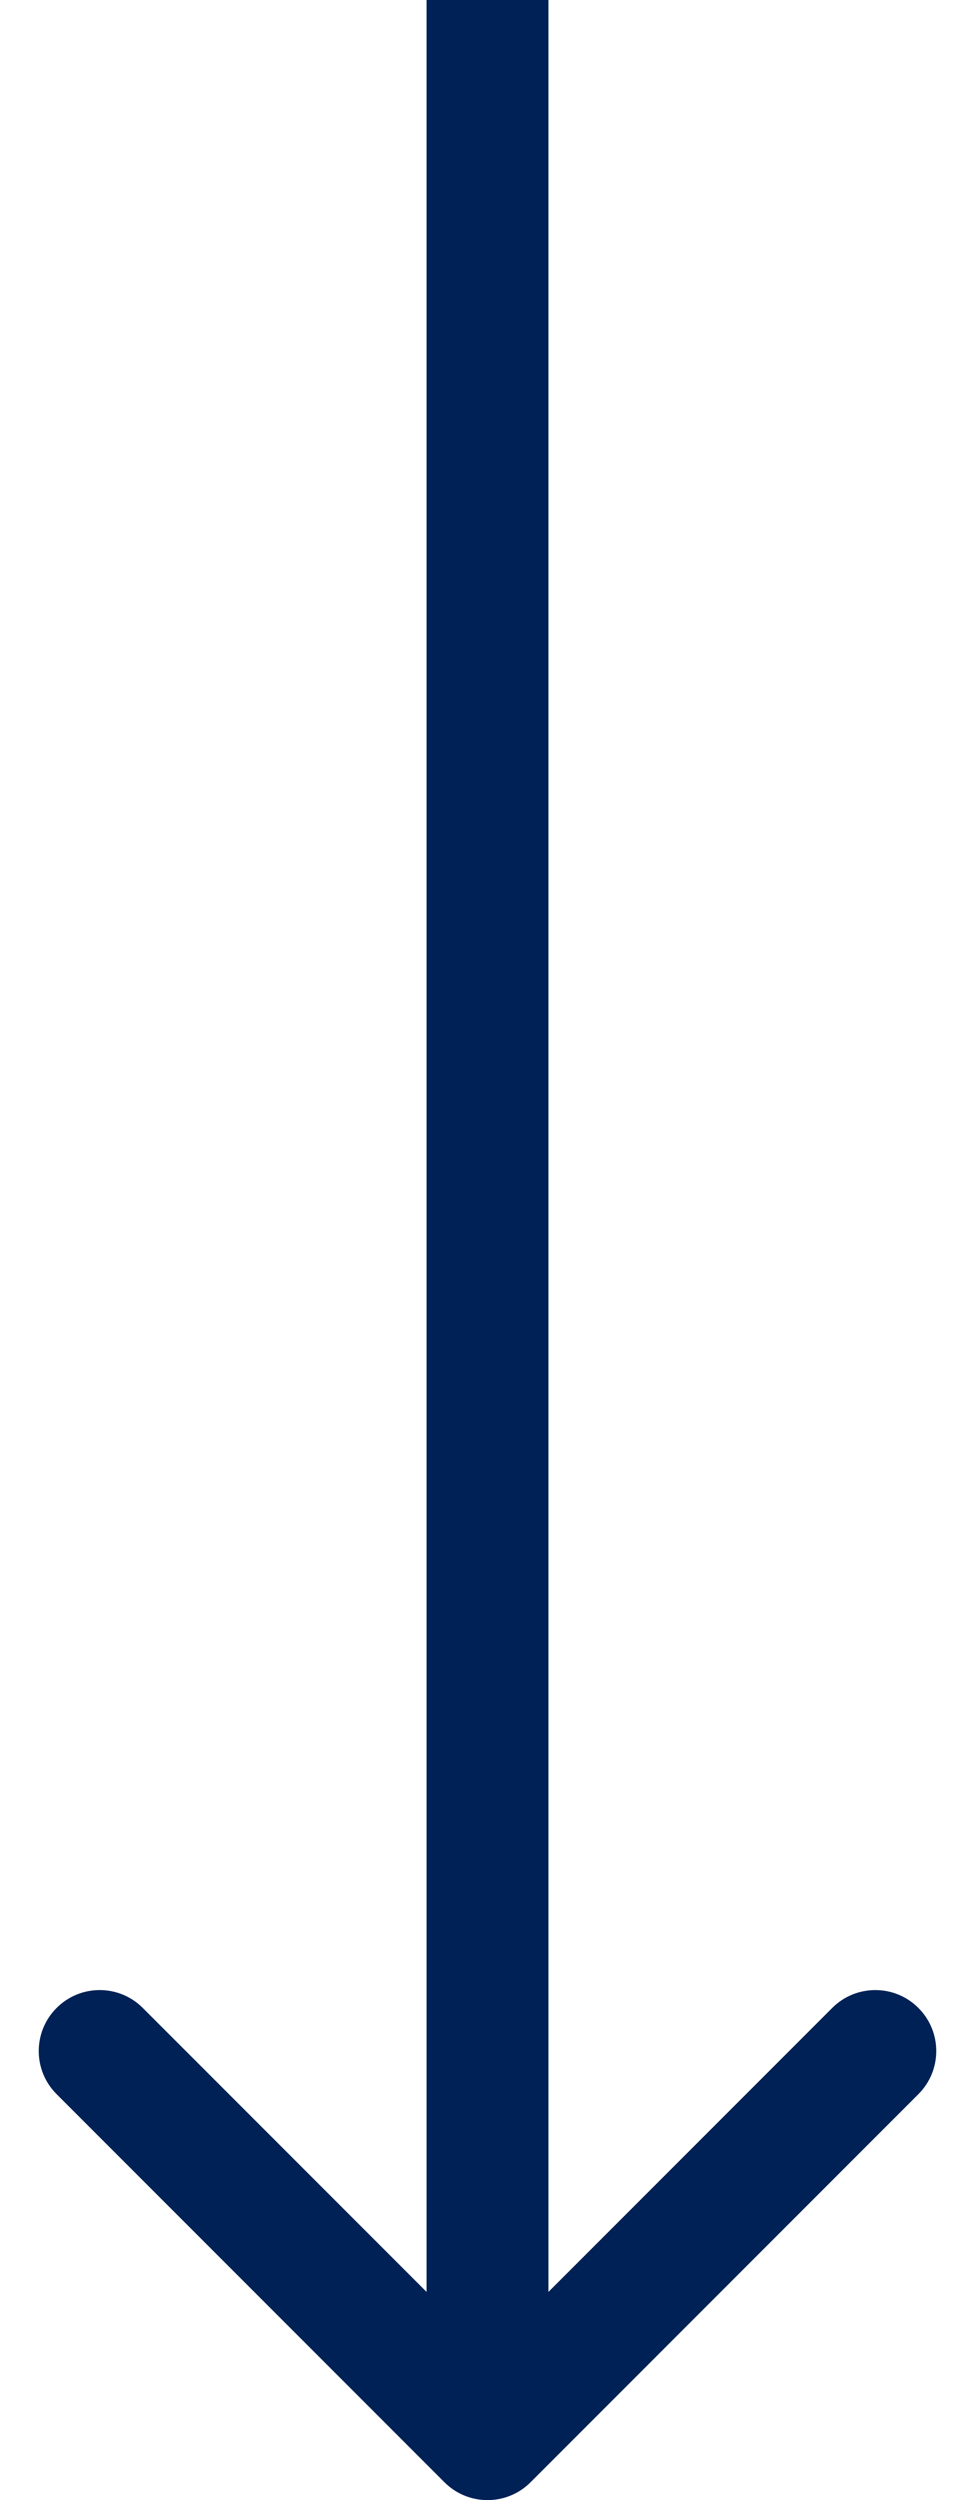 <svg xmlns="http://www.w3.org/2000/svg" width="16" height="41" viewBox="0 0 16 41" fill="none">
<path d="M7.293 40.707C7.683 41.098 8.317 41.098 8.707 40.707L15.071 34.343C15.462 33.953 15.462 33.319 15.071 32.929C14.681 32.538 14.047 32.538 13.657 32.929L8 38.586L2.343 32.929C1.953 32.538 1.319 32.538 0.929 32.929C0.538 33.319 0.538 33.953 0.929 34.343L7.293 40.707ZM7 -4.37114e-08L7 40L9 40L9 4.37114e-08L7 -4.37114e-08Z" fill="#002155"/>
</svg>